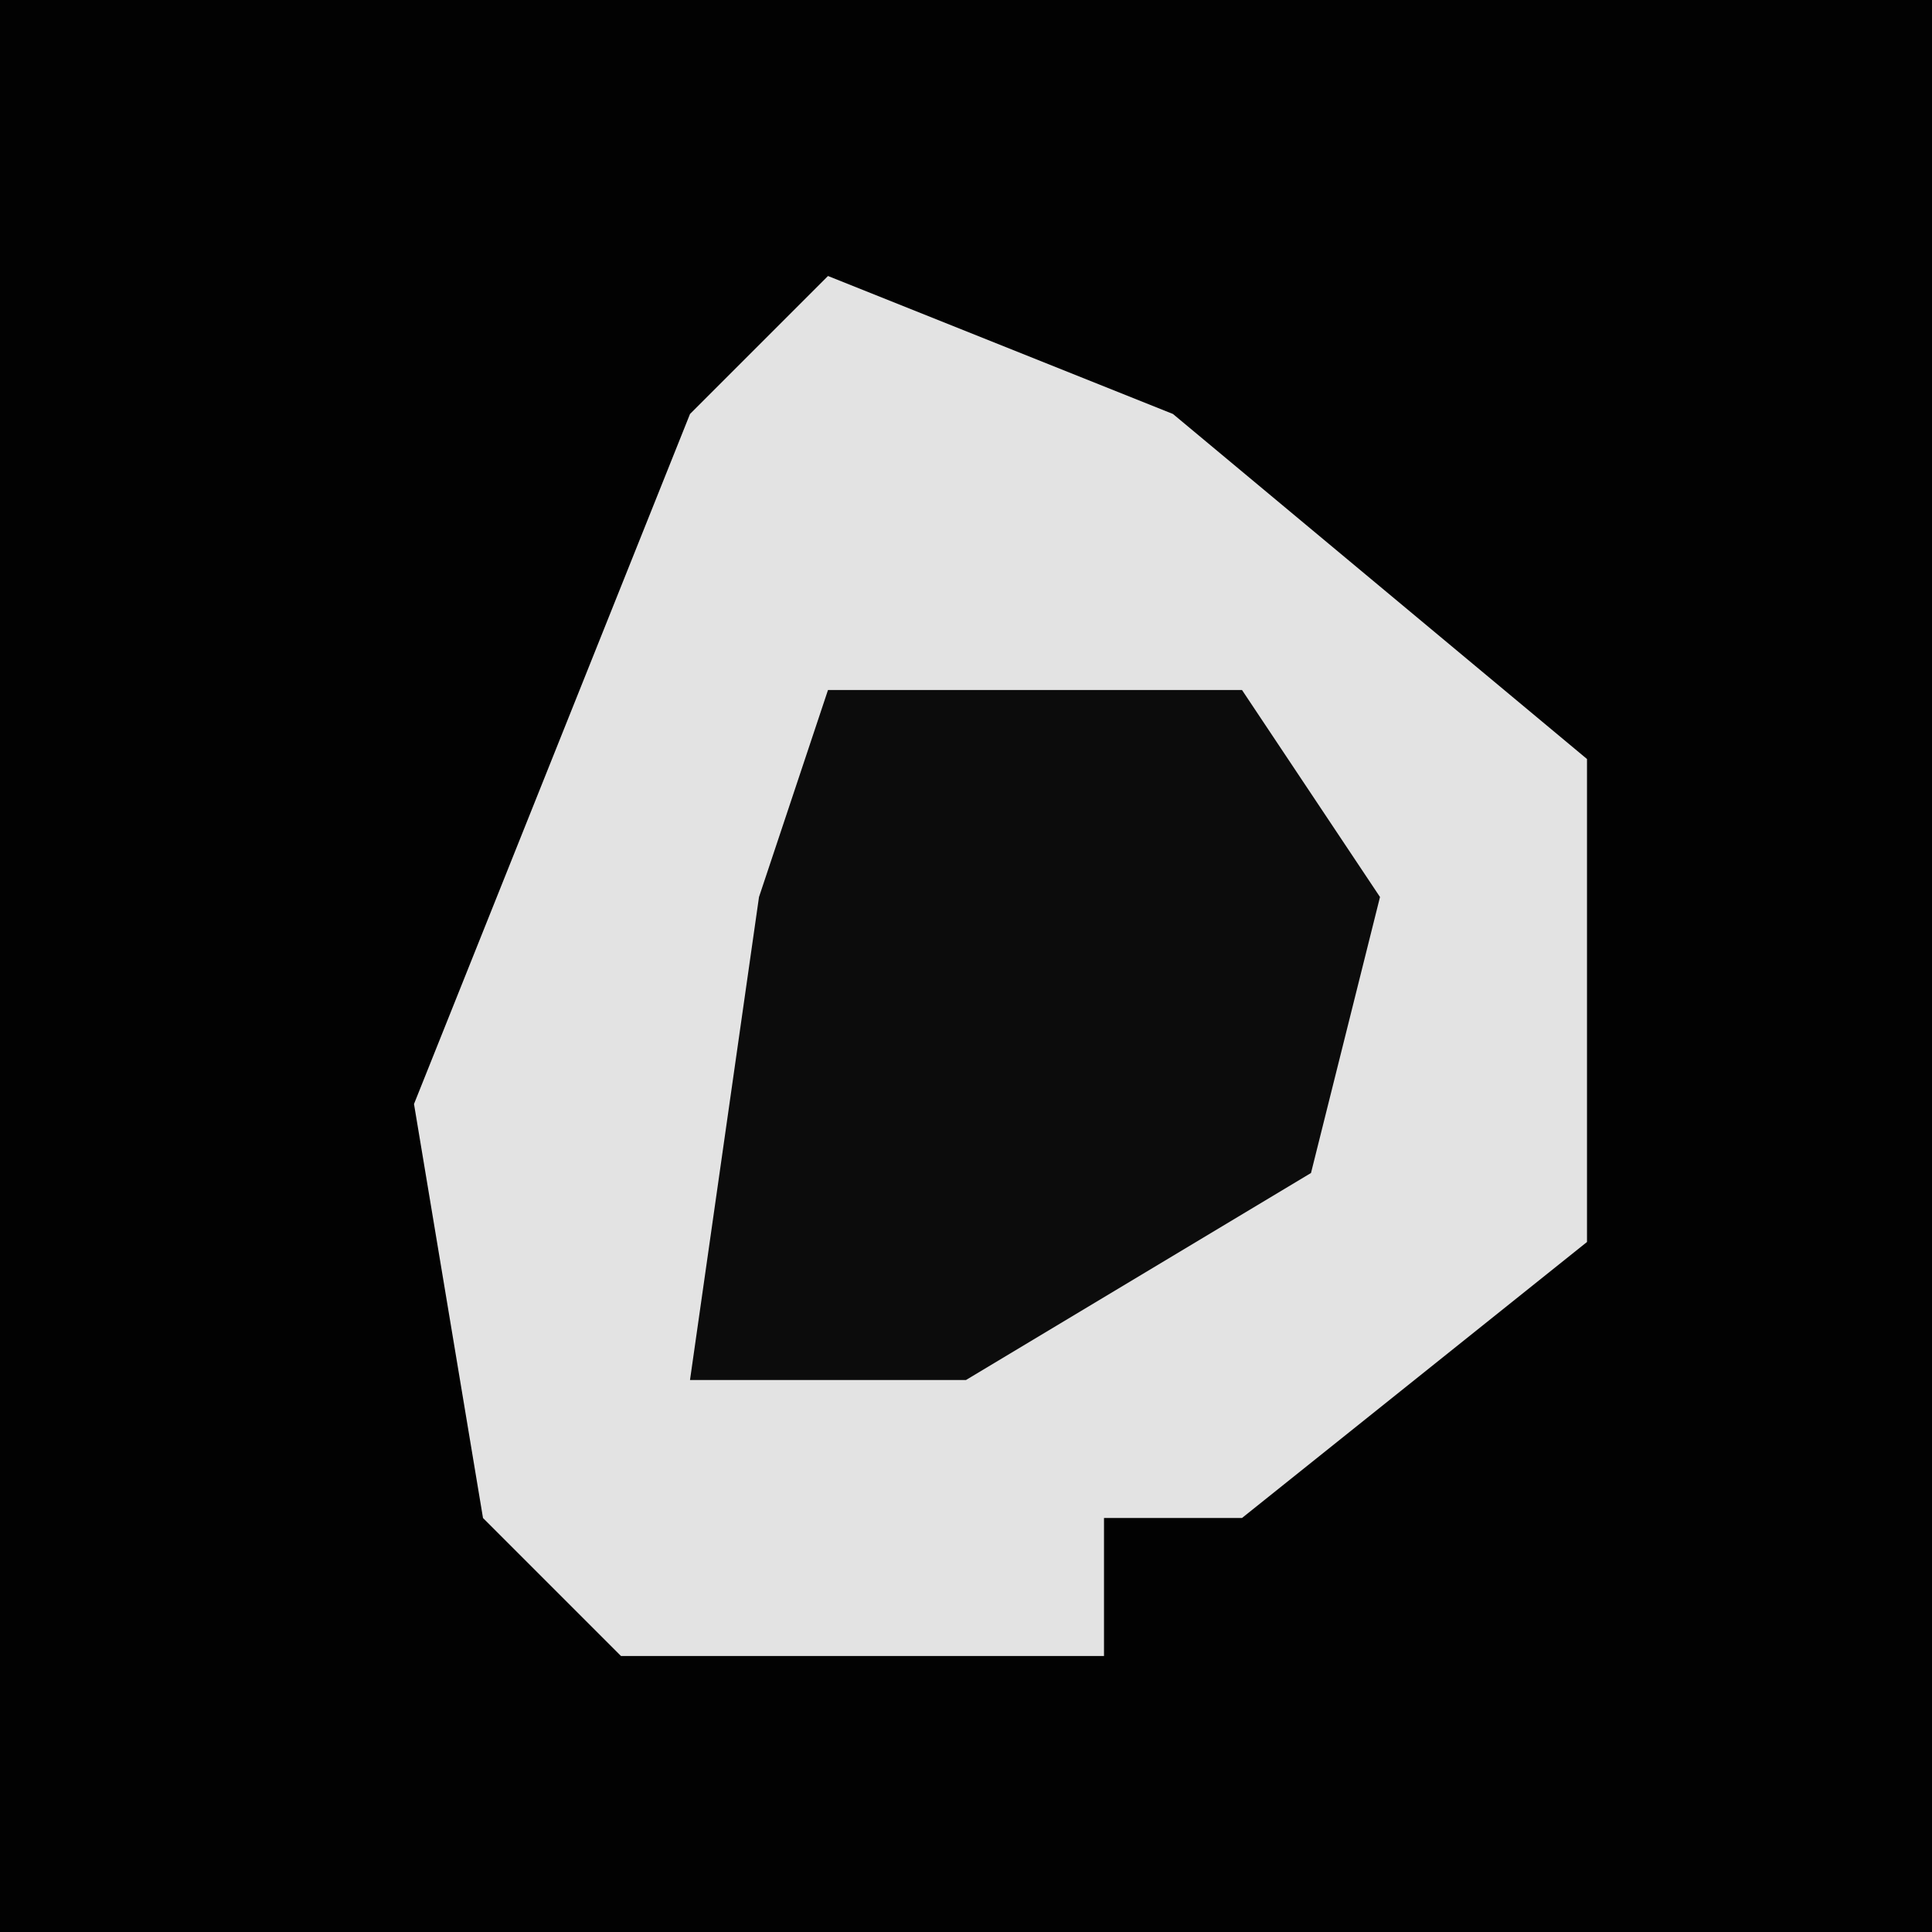<?xml version="1.0" encoding="UTF-8"?>
<svg version="1.1" xmlns="http://www.w3.org/2000/svg" width="28" height="28">
<path d="M0,0 L28,0 L28,28 L0,28 Z " fill="#020202" transform="translate(0,0)"/>
<path d="M0,0 L5,2 L11,7 L11,14 L6,18 L4,18 L4,20 L-3,20 L-5,18 L-6,12 L-2,2 Z " fill="#E3E3E3" transform="translate(12,4)"/>
<path d="M0,0 L6,0 L8,3 L7,7 L2,10 L-2,10 L-1,3 Z " fill="#0C0C0C" transform="translate(12,10)"/>
</svg>
